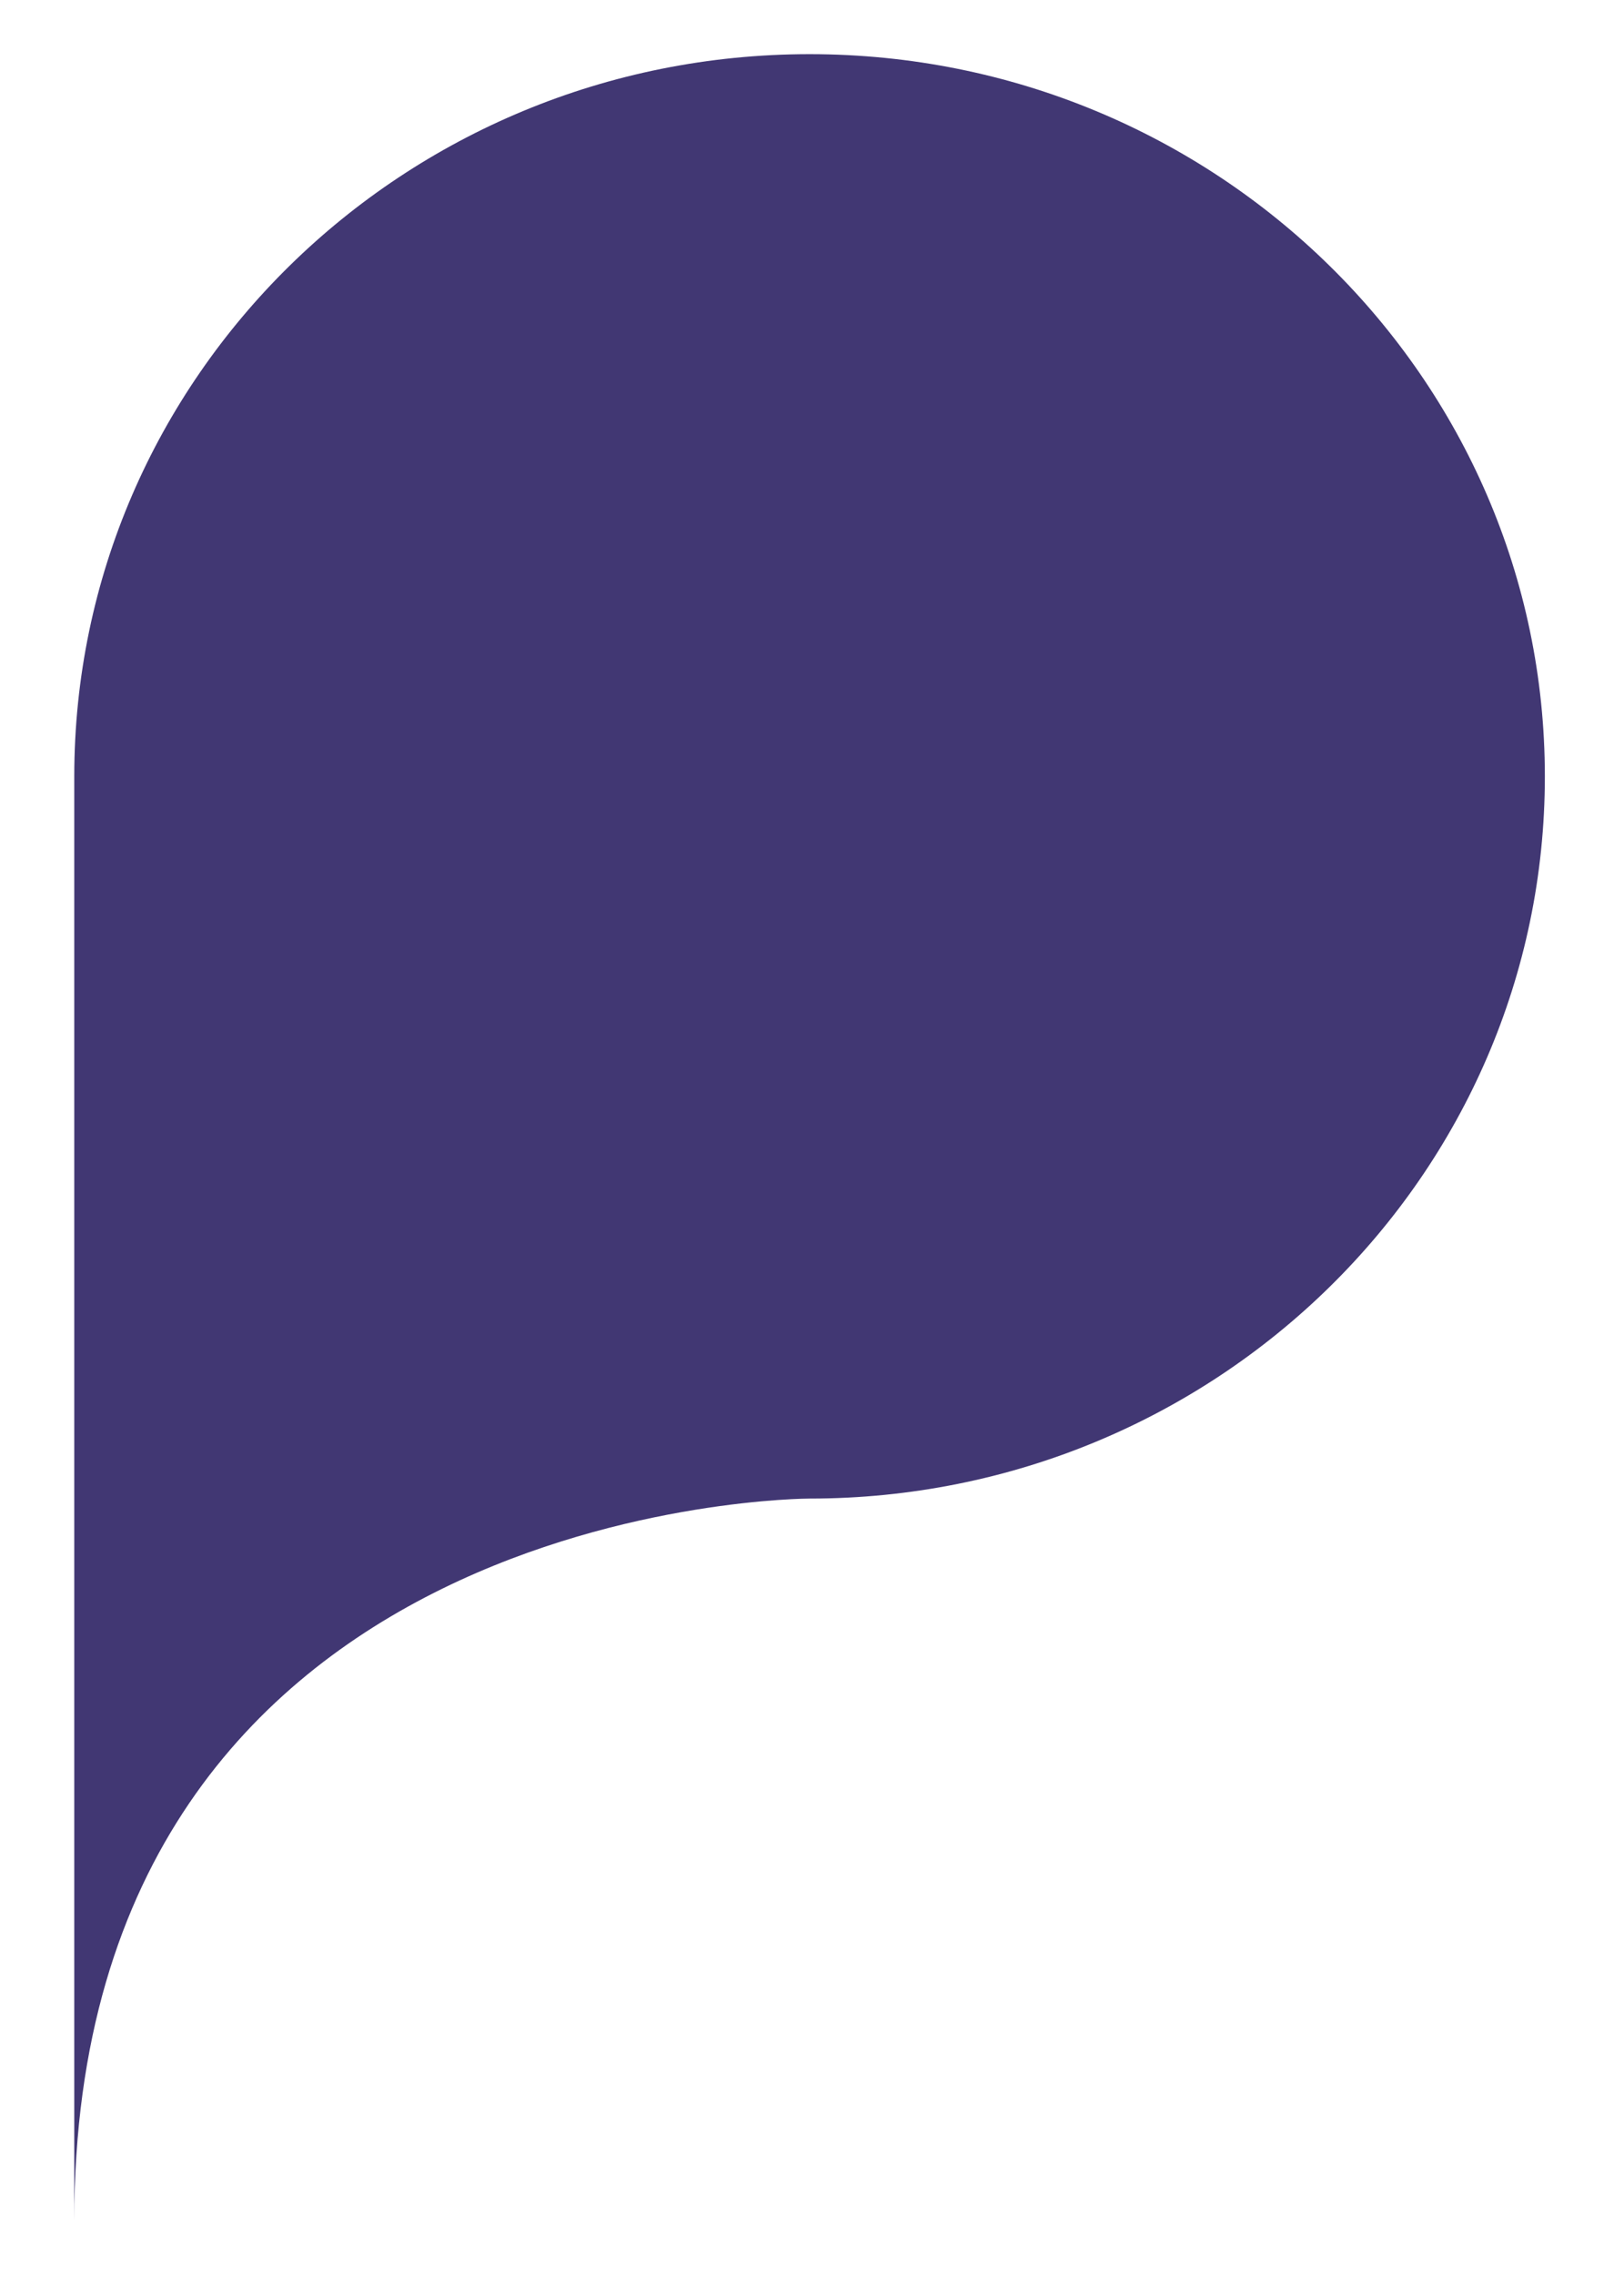 <svg width="15" height="21" viewBox="0 0 15 21" fill="none" xmlns="http://www.w3.org/2000/svg">
<path fill-rule="evenodd" clip-rule="evenodd" d="M7.478 13.833C11.228 13.833 14.269 10.848 14.269 7.167C14.269 3.485 11.228 0.5 7.478 0.5C3.727 0.5 0.686 3.485 0.686 7.167L0.686 20.5C0.686 13.833 7.478 13.833 7.478 13.833Z" fill="#413773"/>
</svg>
